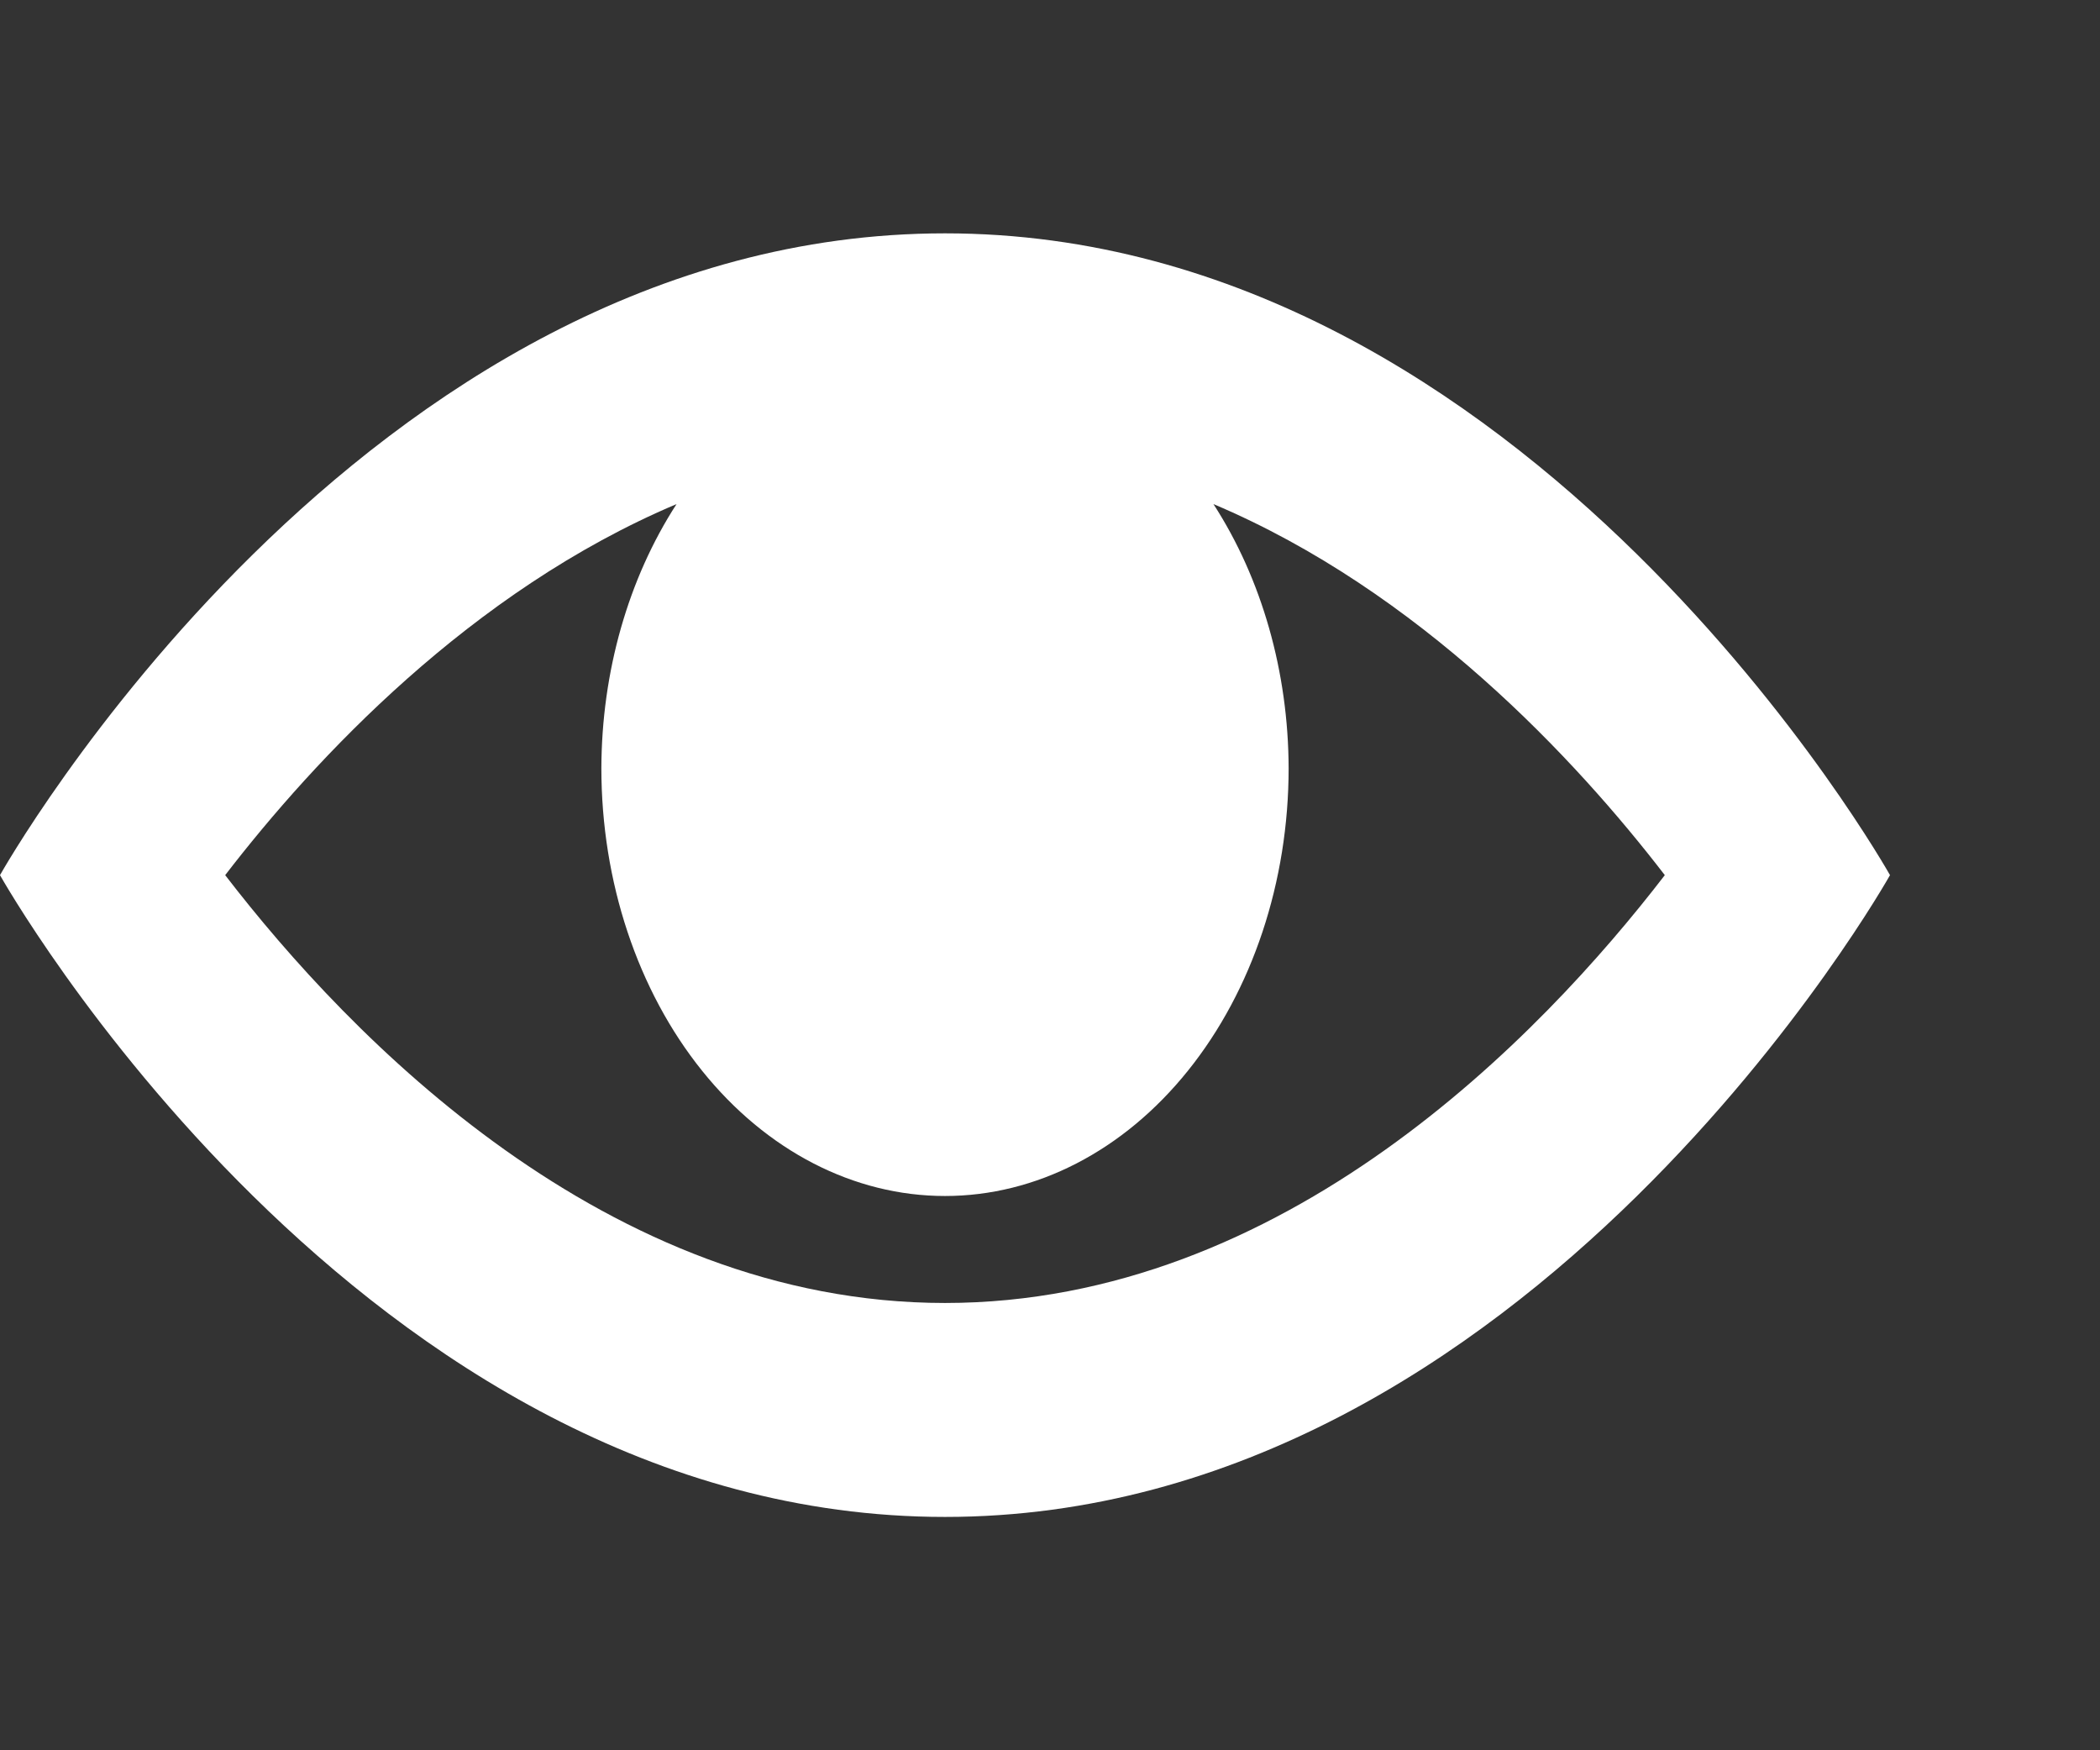 <svg width="30" height="25" viewBox="0 0 30 25" fill="none" xmlns="http://www.w3.org/2000/svg">
<rect x="0" y="0" width="30" height="25" fill="#333333" stroke="none"/>
<path d="M13.5 3.333C5.14 3.333 0 12.5 0 12.5C0 12.5 5.14 21.667 13.5 21.667C21.86 21.667 27 12.5 27 12.5C27 12.5 21.86 3.333 13.5 3.333ZM13.5 18.611C8.661 18.611 5 14.816 3.217 12.5C4.493 10.842 6.729 8.441 9.665 7.2C8.973 8.269 8.595 9.6 8.591 10.972C8.591 12.593 9.108 14.147 10.029 15.293C10.949 16.439 12.198 17.083 13.5 17.083C14.802 17.083 16.051 16.439 16.971 15.293C17.892 14.147 18.409 12.593 18.409 10.972C18.405 9.6 18.027 8.269 17.335 7.2C20.272 8.441 22.509 10.844 23.783 12.5C21.998 14.819 18.338 18.611 13.5 18.611Z" fill="white"/>
</svg>
